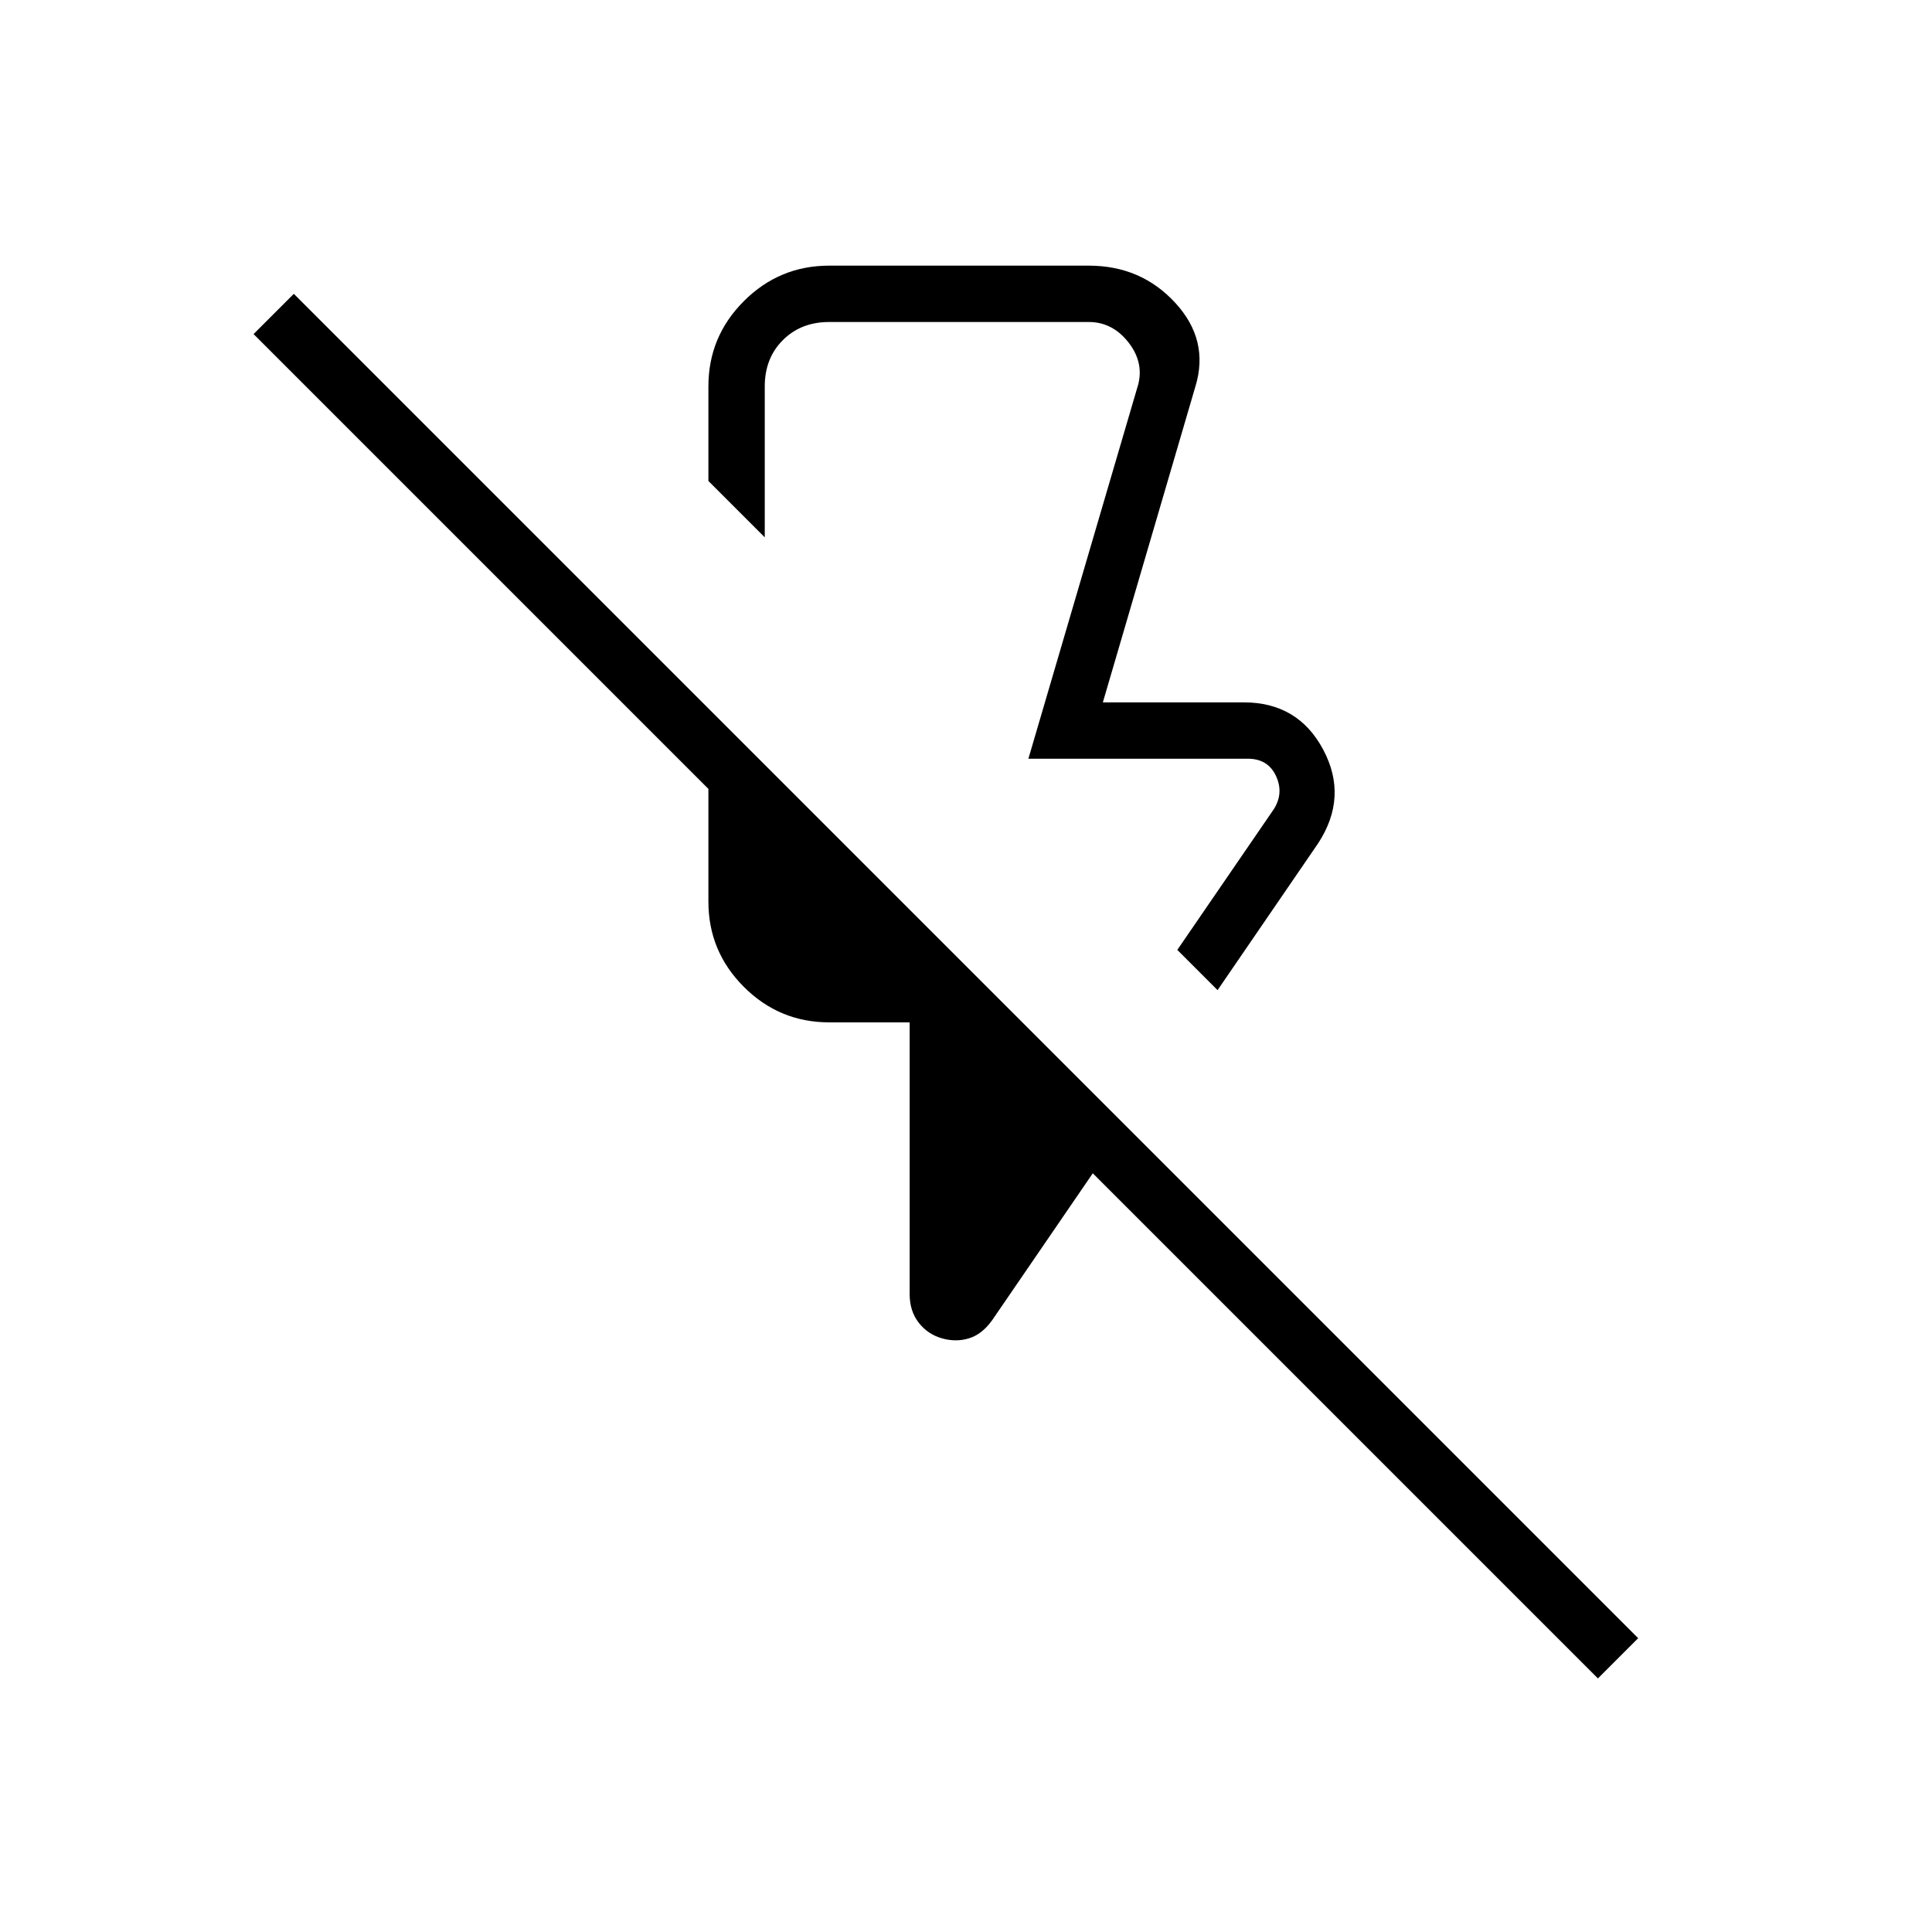 <svg xmlns="http://www.w3.org/2000/svg" height="24" viewBox="0 -960 960 960" width="24"><path d="m605-468-20-20 48-70q5-8 1-16.5t-14-8.5H511l54-184q4-12-4-22.5T541-800H412q-14 0-23 9t-9 23v75l-28-28v-47q0-24.75 17.625-42.375T412-828h129q26 0 43 18.5t10 41.5l-46 157h70q27 0 39.5 23.5T655-541l-50 73Zm189 342L543-377l-50 73q-5 7-11.5 9t-13.5 0q-7-2-11.5-7.769T452-317v-135h-40q-24.75 0-42.375-17.625T352-512v-56L126-794l20-20 668 668-20 20ZM483-591Z"/></svg>